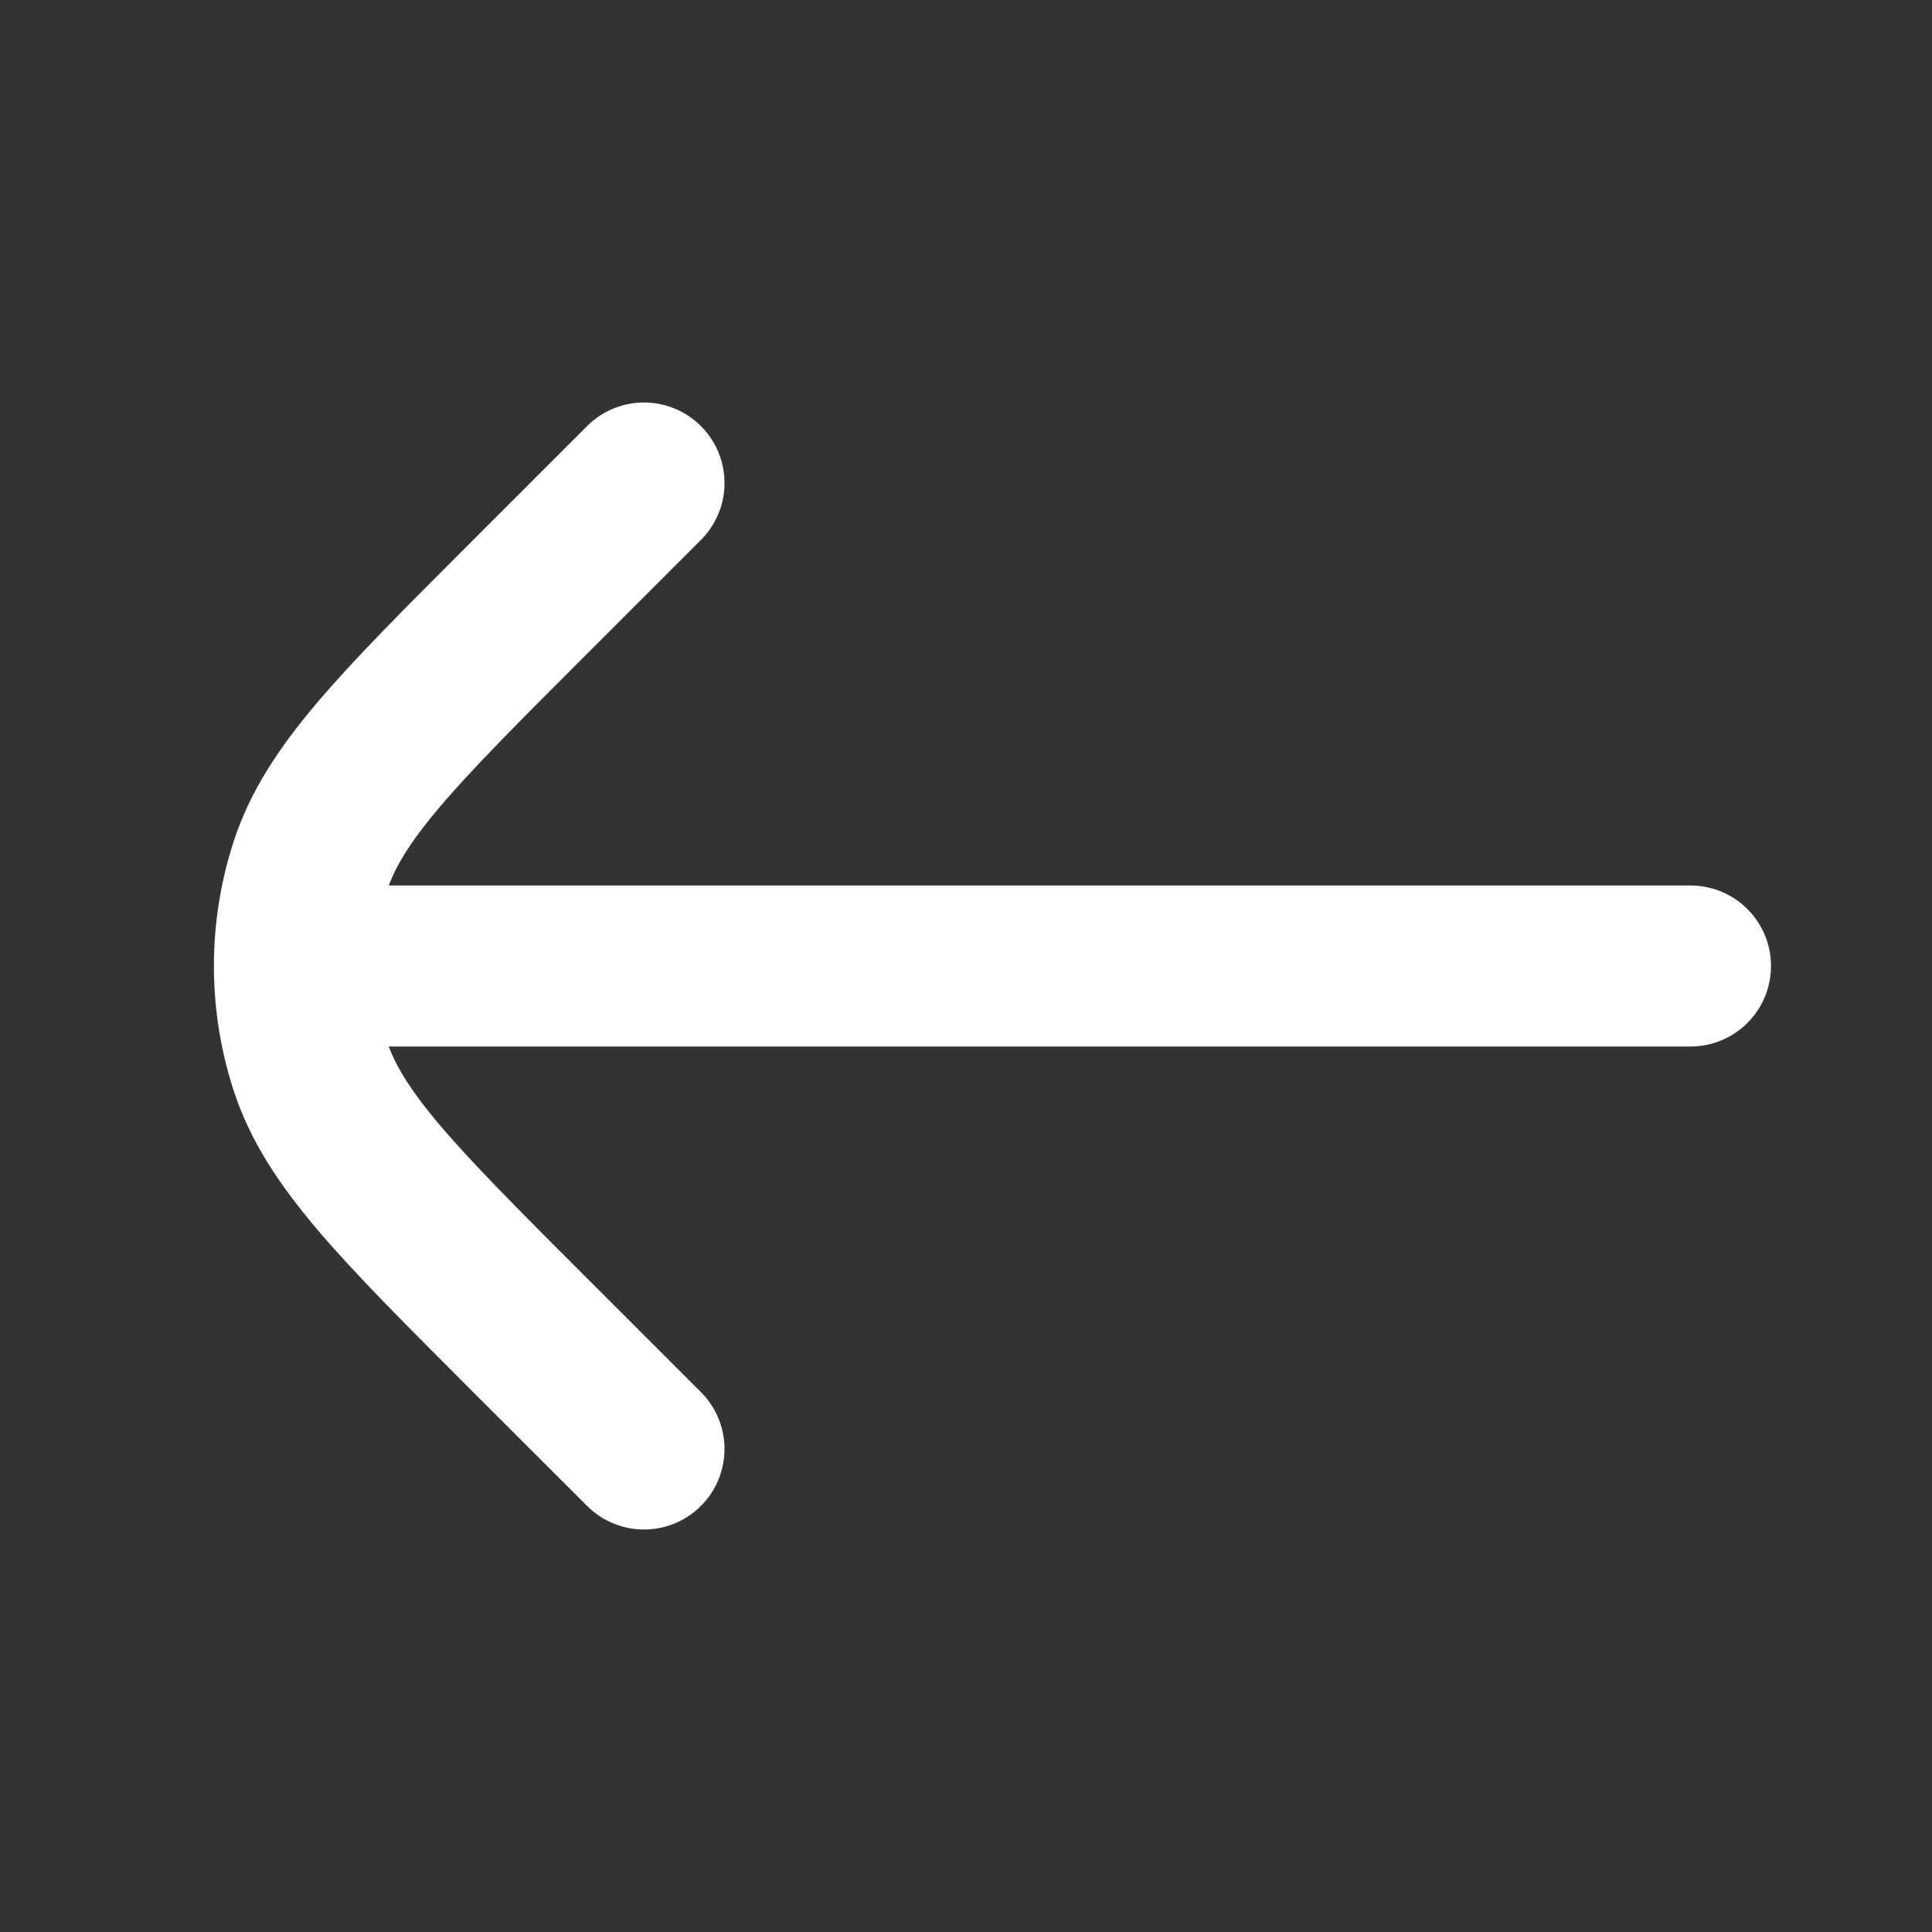 <svg width="24" height="24" viewBox="0 0 24 24" fill="none" xmlns="http://www.w3.org/2000/svg">
    <rect x="0" y="0" width="24" height="24" fill="#333333" stroke="none"/>
    <path d="M21 12L4 12" stroke="white" stroke-width="2" stroke-linecap="round" stroke-linejoin="round"/>
    <path d="M8 6L6.525 7.475C4.941 9.059 4.149 9.851 3.853 10.764C3.592 11.567 3.592 12.433 3.853 13.236C4.149 14.149 4.941 14.941 6.525 16.526L8 18" stroke="white" stroke-width="2" stroke-linecap="round" stroke-linejoin="round"/>
</svg>
